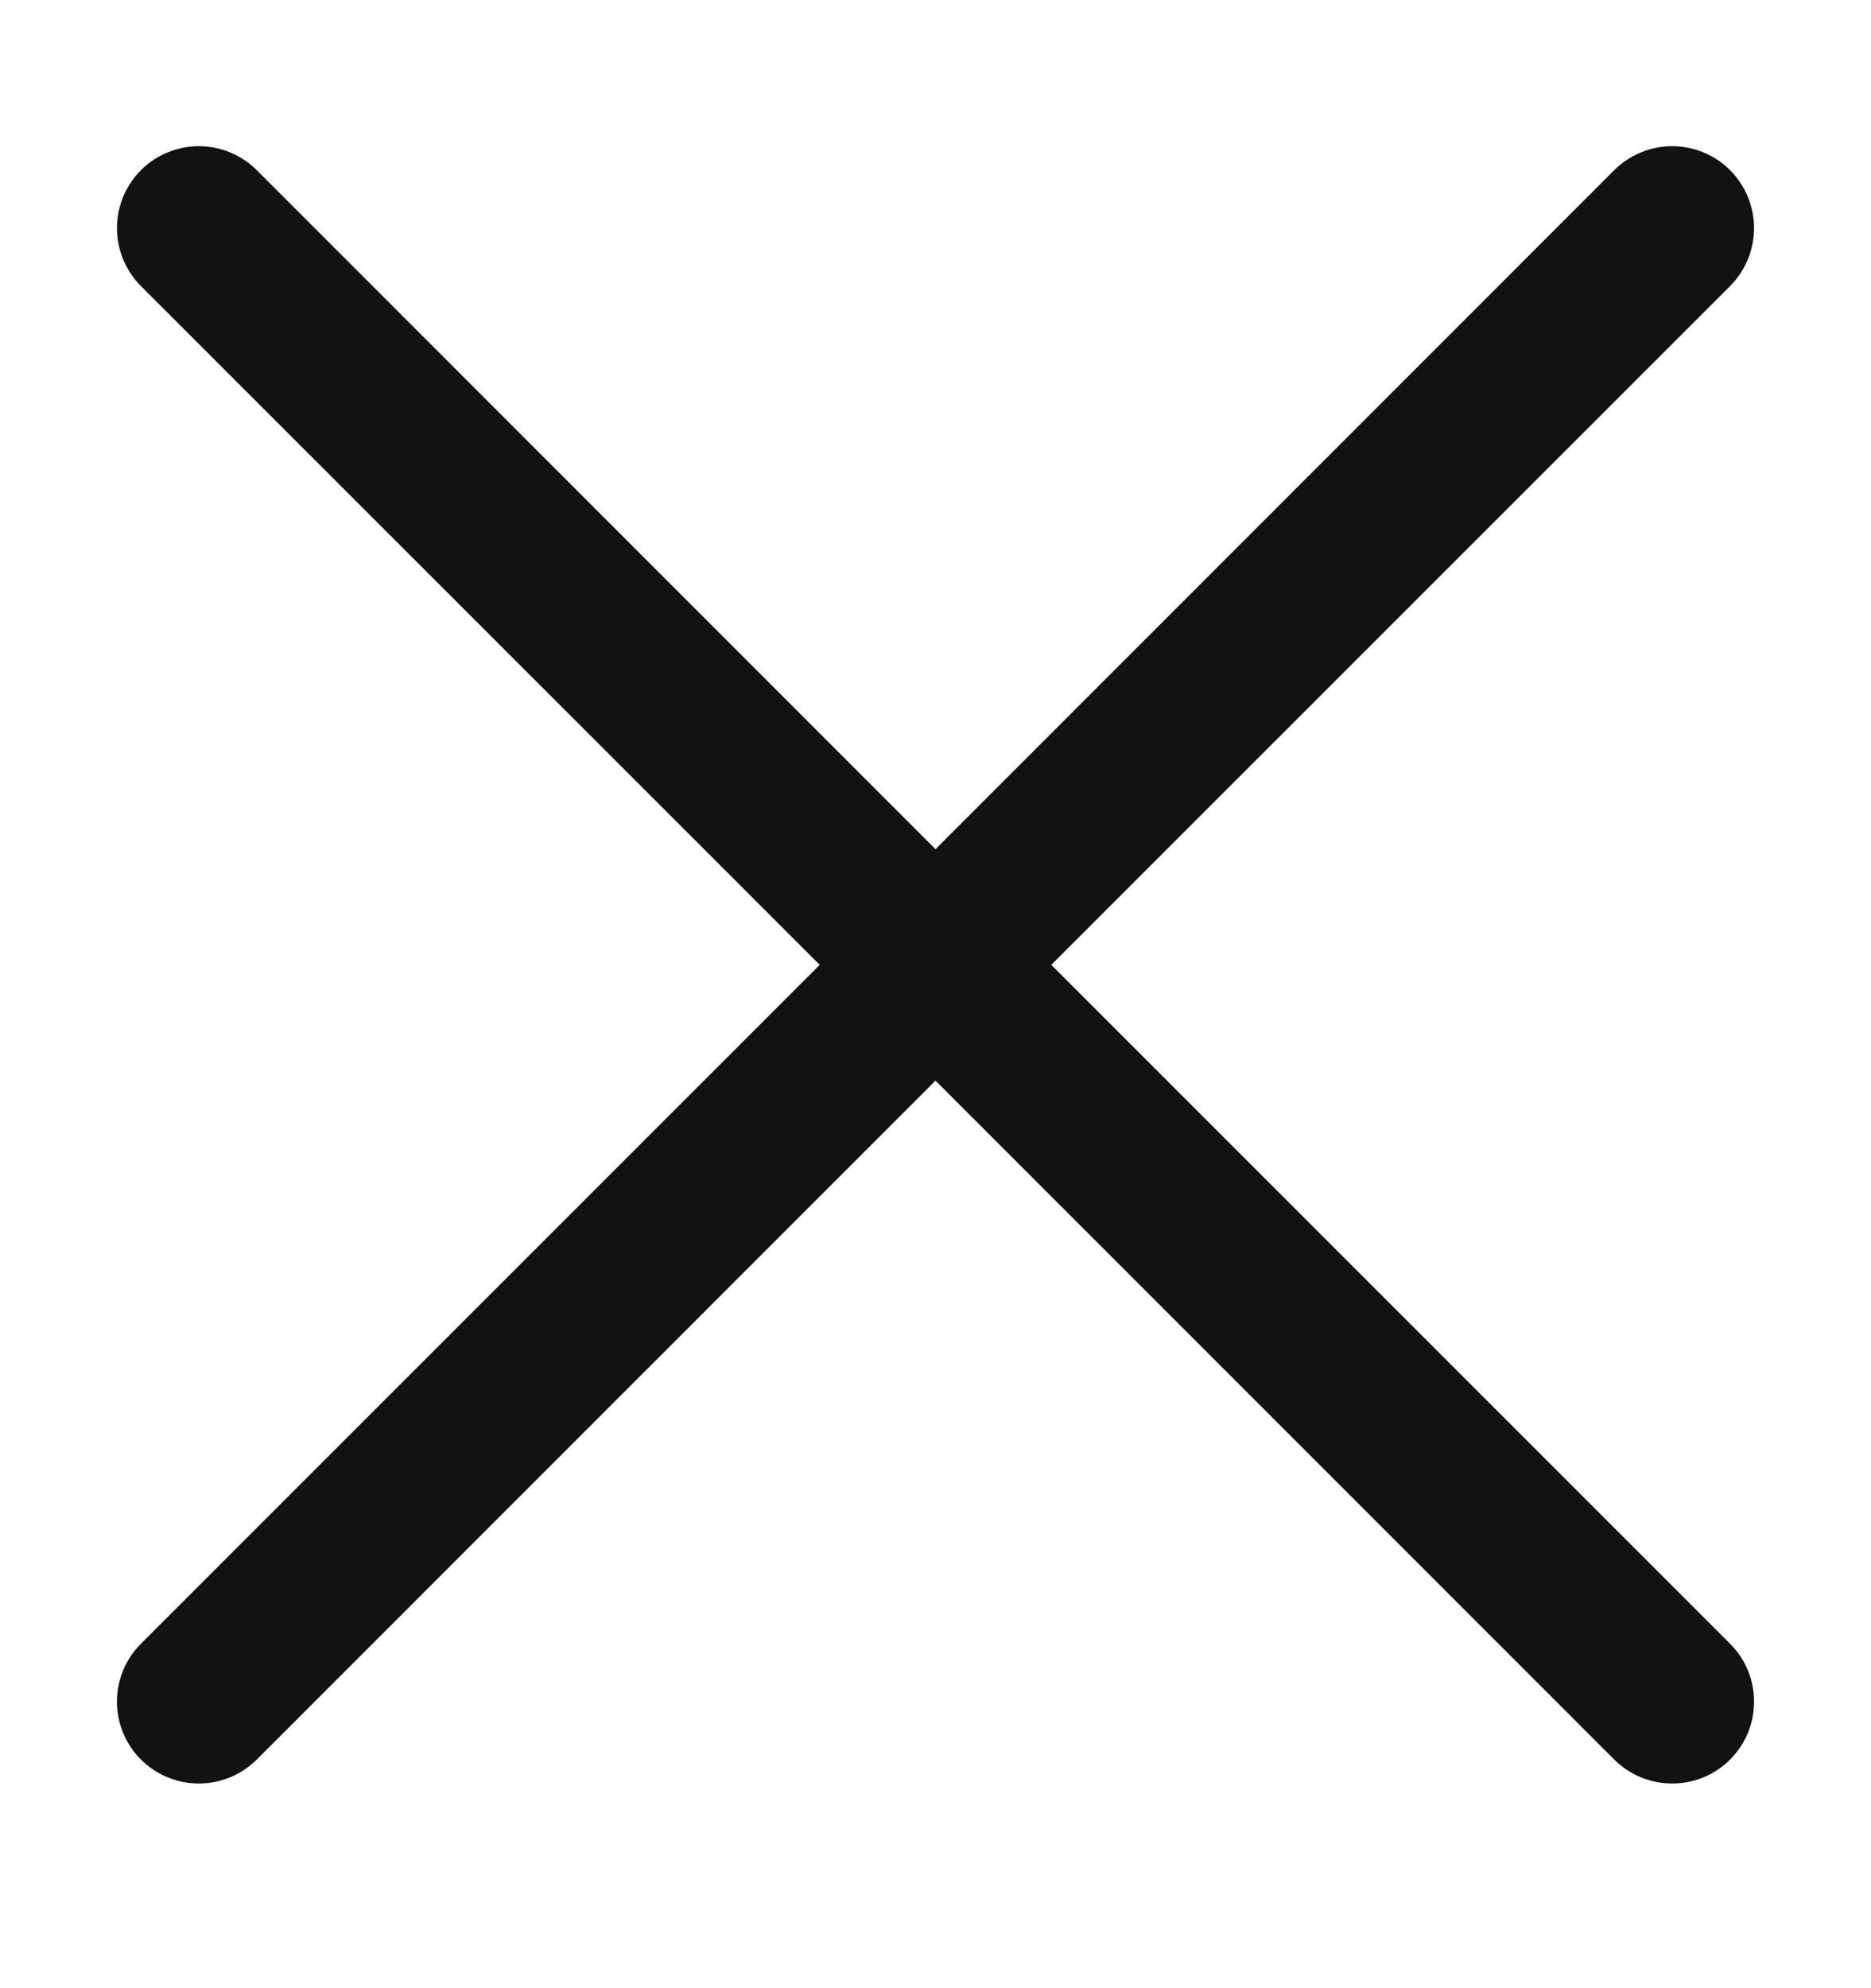 <svg width="16" height="17" viewBox="0 0 16 17" fill="none" xmlns="http://www.w3.org/2000/svg">
<path d="M14.795 14.055C14.86 14.12 14.912 14.197 14.947 14.282C14.982 14.367 15 14.458 15 14.55C15 14.642 14.982 14.733 14.947 14.818C14.912 14.903 14.86 14.98 14.795 15.045C14.73 15.11 14.653 15.162 14.568 15.197C14.483 15.232 14.392 15.25 14.3 15.25C14.208 15.25 14.117 15.232 14.032 15.197C13.947 15.162 13.87 15.11 13.804 15.045L8 9.24L2.196 15.045C2.064 15.176 1.886 15.25 1.7 15.25C1.515 15.25 1.336 15.176 1.205 15.045C1.074 14.914 1 14.736 1 14.55C1 14.364 1.074 14.186 1.205 14.055L7.01 8.25L1.205 2.446C1.074 2.314 1 2.136 1 1.95C1 1.765 1.074 1.587 1.205 1.455C1.336 1.324 1.515 1.25 1.7 1.25C1.886 1.25 2.064 1.324 2.196 1.455L8 7.261L13.804 1.455C13.936 1.324 14.114 1.25 14.3 1.25C14.485 1.25 14.664 1.324 14.795 1.455C14.926 1.587 15 1.765 15 1.95C15 2.136 14.926 2.314 14.795 2.446L8.99 8.25L14.795 14.055Z" fill="#121212"/>
</svg>
